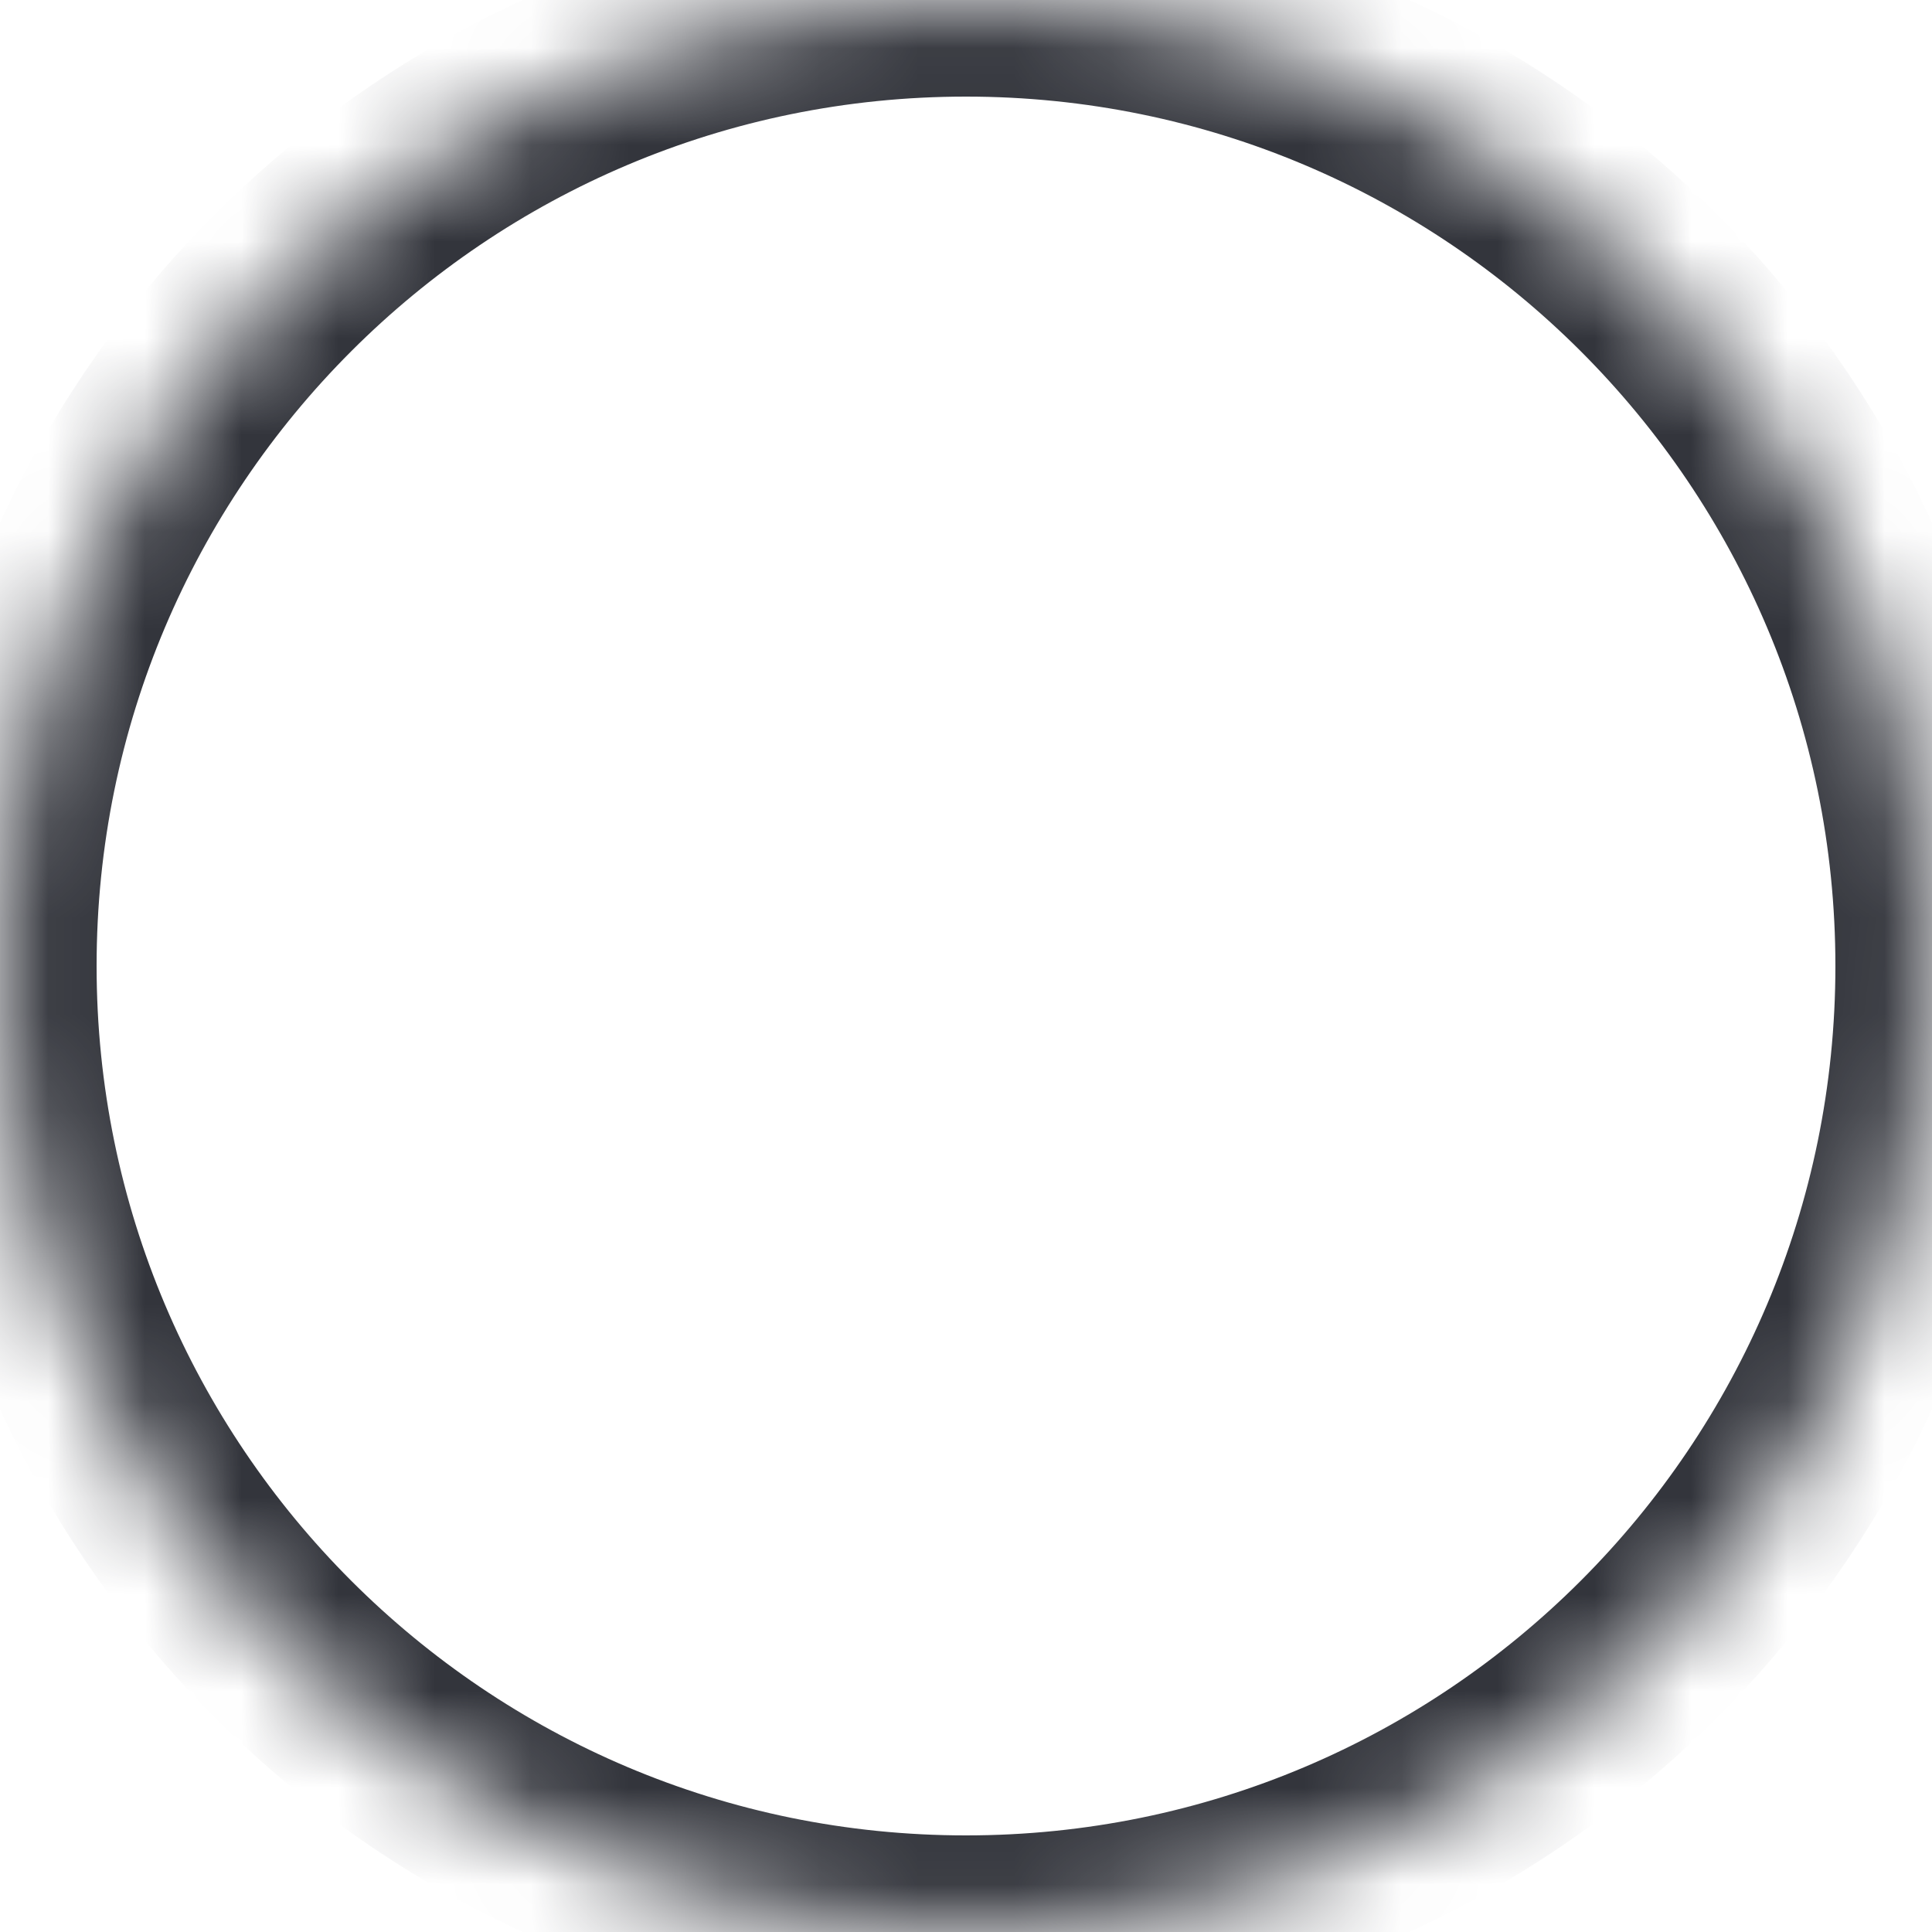 <?xml version="1.0" encoding="UTF-8"?>
<svg width="20px" height="20px" viewBox="0 0 20 20" version="1.1" xmlns="http://www.w3.org/2000/svg" xmlns:xlink="http://www.w3.org/1999/xlink">
    <title>9D447925-296E-26F2-2EA6-D948EEDA0A94</title>
    <defs>
        <path d="M10,20 C15.523,20 20,15.523 20,10 C20,4.477 15.523,0 10,0 C4.477,0 0,4.477 0,10 C0,15.523 4.477,20 10,20 Z" id="path-1"></path>
        <mask id="mask-2" maskContentUnits="userSpaceOnUse" maskUnits="objectBoundingBox" x="0" y="0" width="20" height="20" fill="white">
            <use xlink:href="#path-1"></use>
        </mask>
    </defs>
    <g id="💎-Components" stroke="none" stroke-width="1" fill="none" fill-rule="evenodd">
        <g id="Selection-Controls" transform="translate(-967, -437)">
            <g id="02.-Radio-Button" transform="translate(741, 369)">
                <g id="States-01=02.-Unselected,-States-02=02.-Disabled,-Size=20,-Dark-Mode=Yes" transform="translate(226, 68)">
                    <path d="M0,0 L20,0 L20,20 L0,20 L0,0 Z" id="States-01=02.-Unselected,-States-02=02.-Disabled,-Size=20,-Dark-Mode=Yes-(Background)"></path>
                    <use id="Oval" stroke="#33353C" mask="url(#mask-2)" stroke-width="2" stroke-dasharray="0,0" xlink:href="#path-1"></use>
                </g>
            </g>
        </g>
    </g>
</svg>
